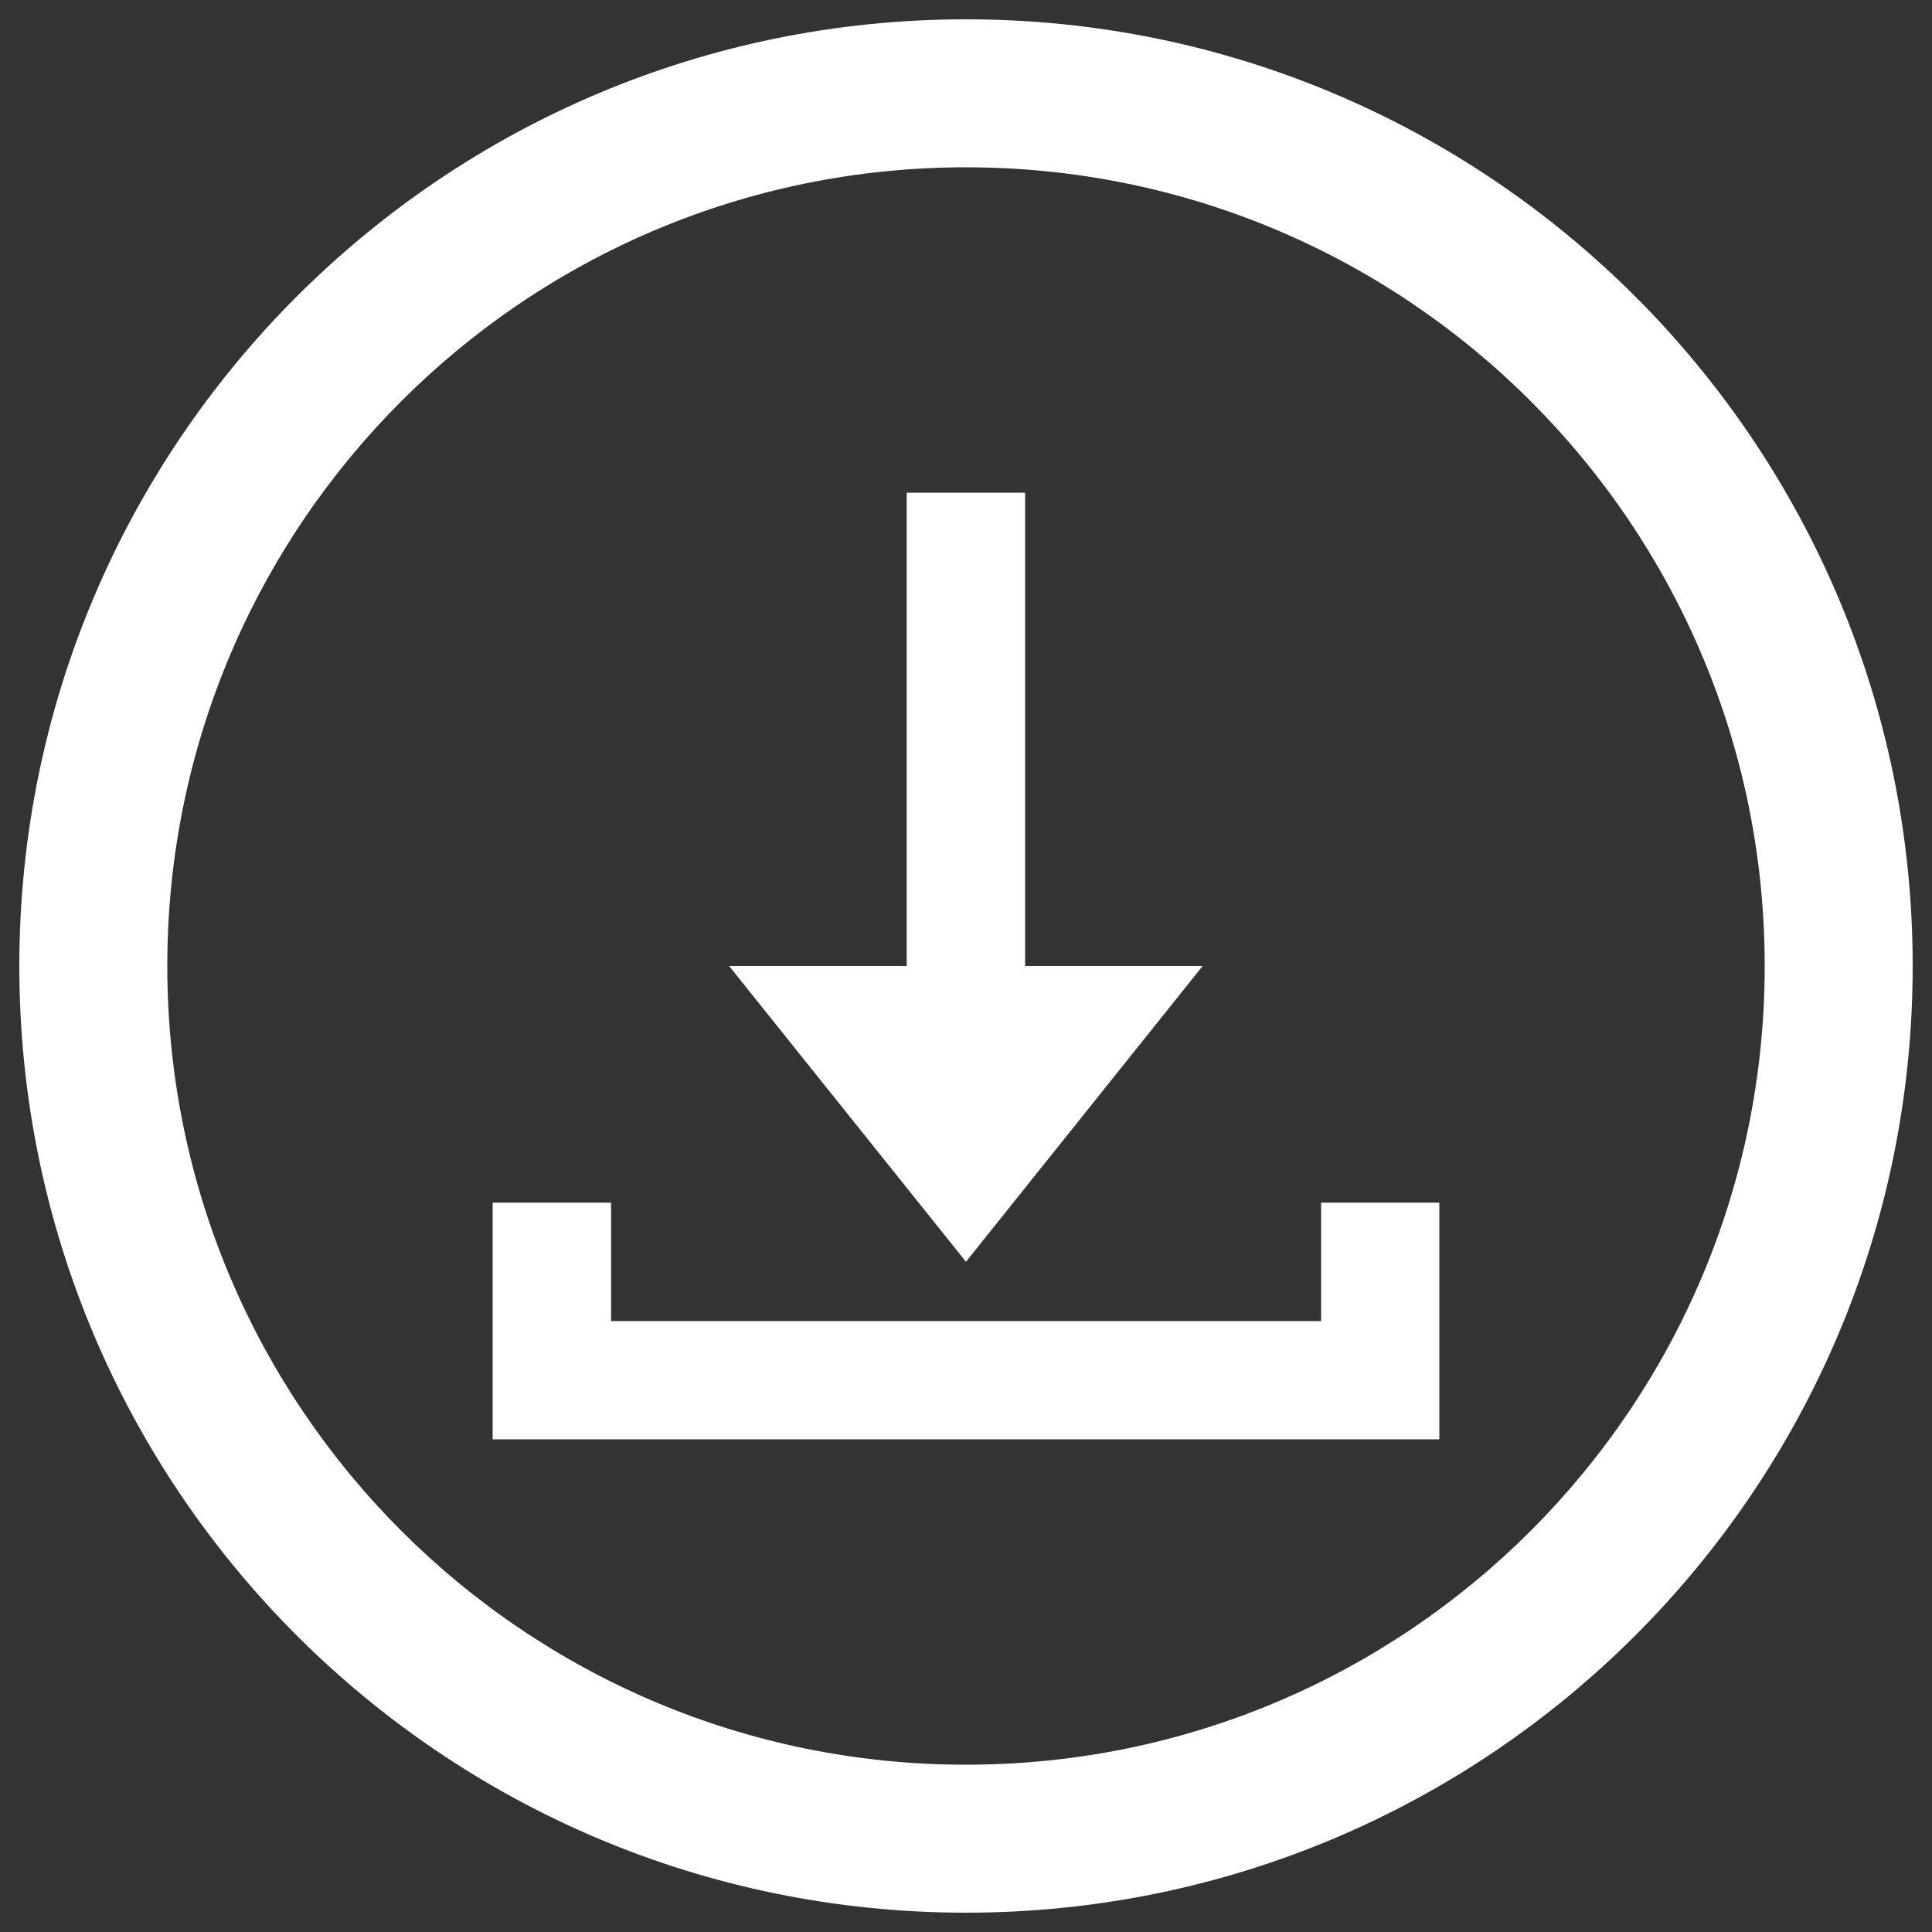 <svg version="1.1" xmlns="http://www.w3.org/2000/svg" width="64" height="64" viewBox="0 0 64 64">
<rect x="0" y="0" width="64" height="64" fill="#333333" stroke="none"/>
<title>ae122f443cc168ae8a8112064b05faf</title>
<path fill="#fff" d="M32 0.64c-17.318 0-31.36 14.042-31.36 31.36s14.042 31.36 31.36 31.36c17.318 0 31.36-14.042 31.36-31.36s-14.042-31.36-31.36-31.36zM32 58.458c-14.611 0-26.458-11.846-26.458-26.458s11.846-26.458 26.458-26.458 26.458 11.846 26.458 26.458-11.846 26.458-26.458 26.458z"></path>
<path fill="#fff" d="M43.763 39.84v3.923h-23.52v-3.923h-3.923v7.84h31.36v-7.84h-3.917z"></path>
<path fill="#fff" d="M33.958 32v-15.68h-3.923v15.68h-5.882l7.846 9.798 7.84-9.798h-5.882z"></path>
</svg>